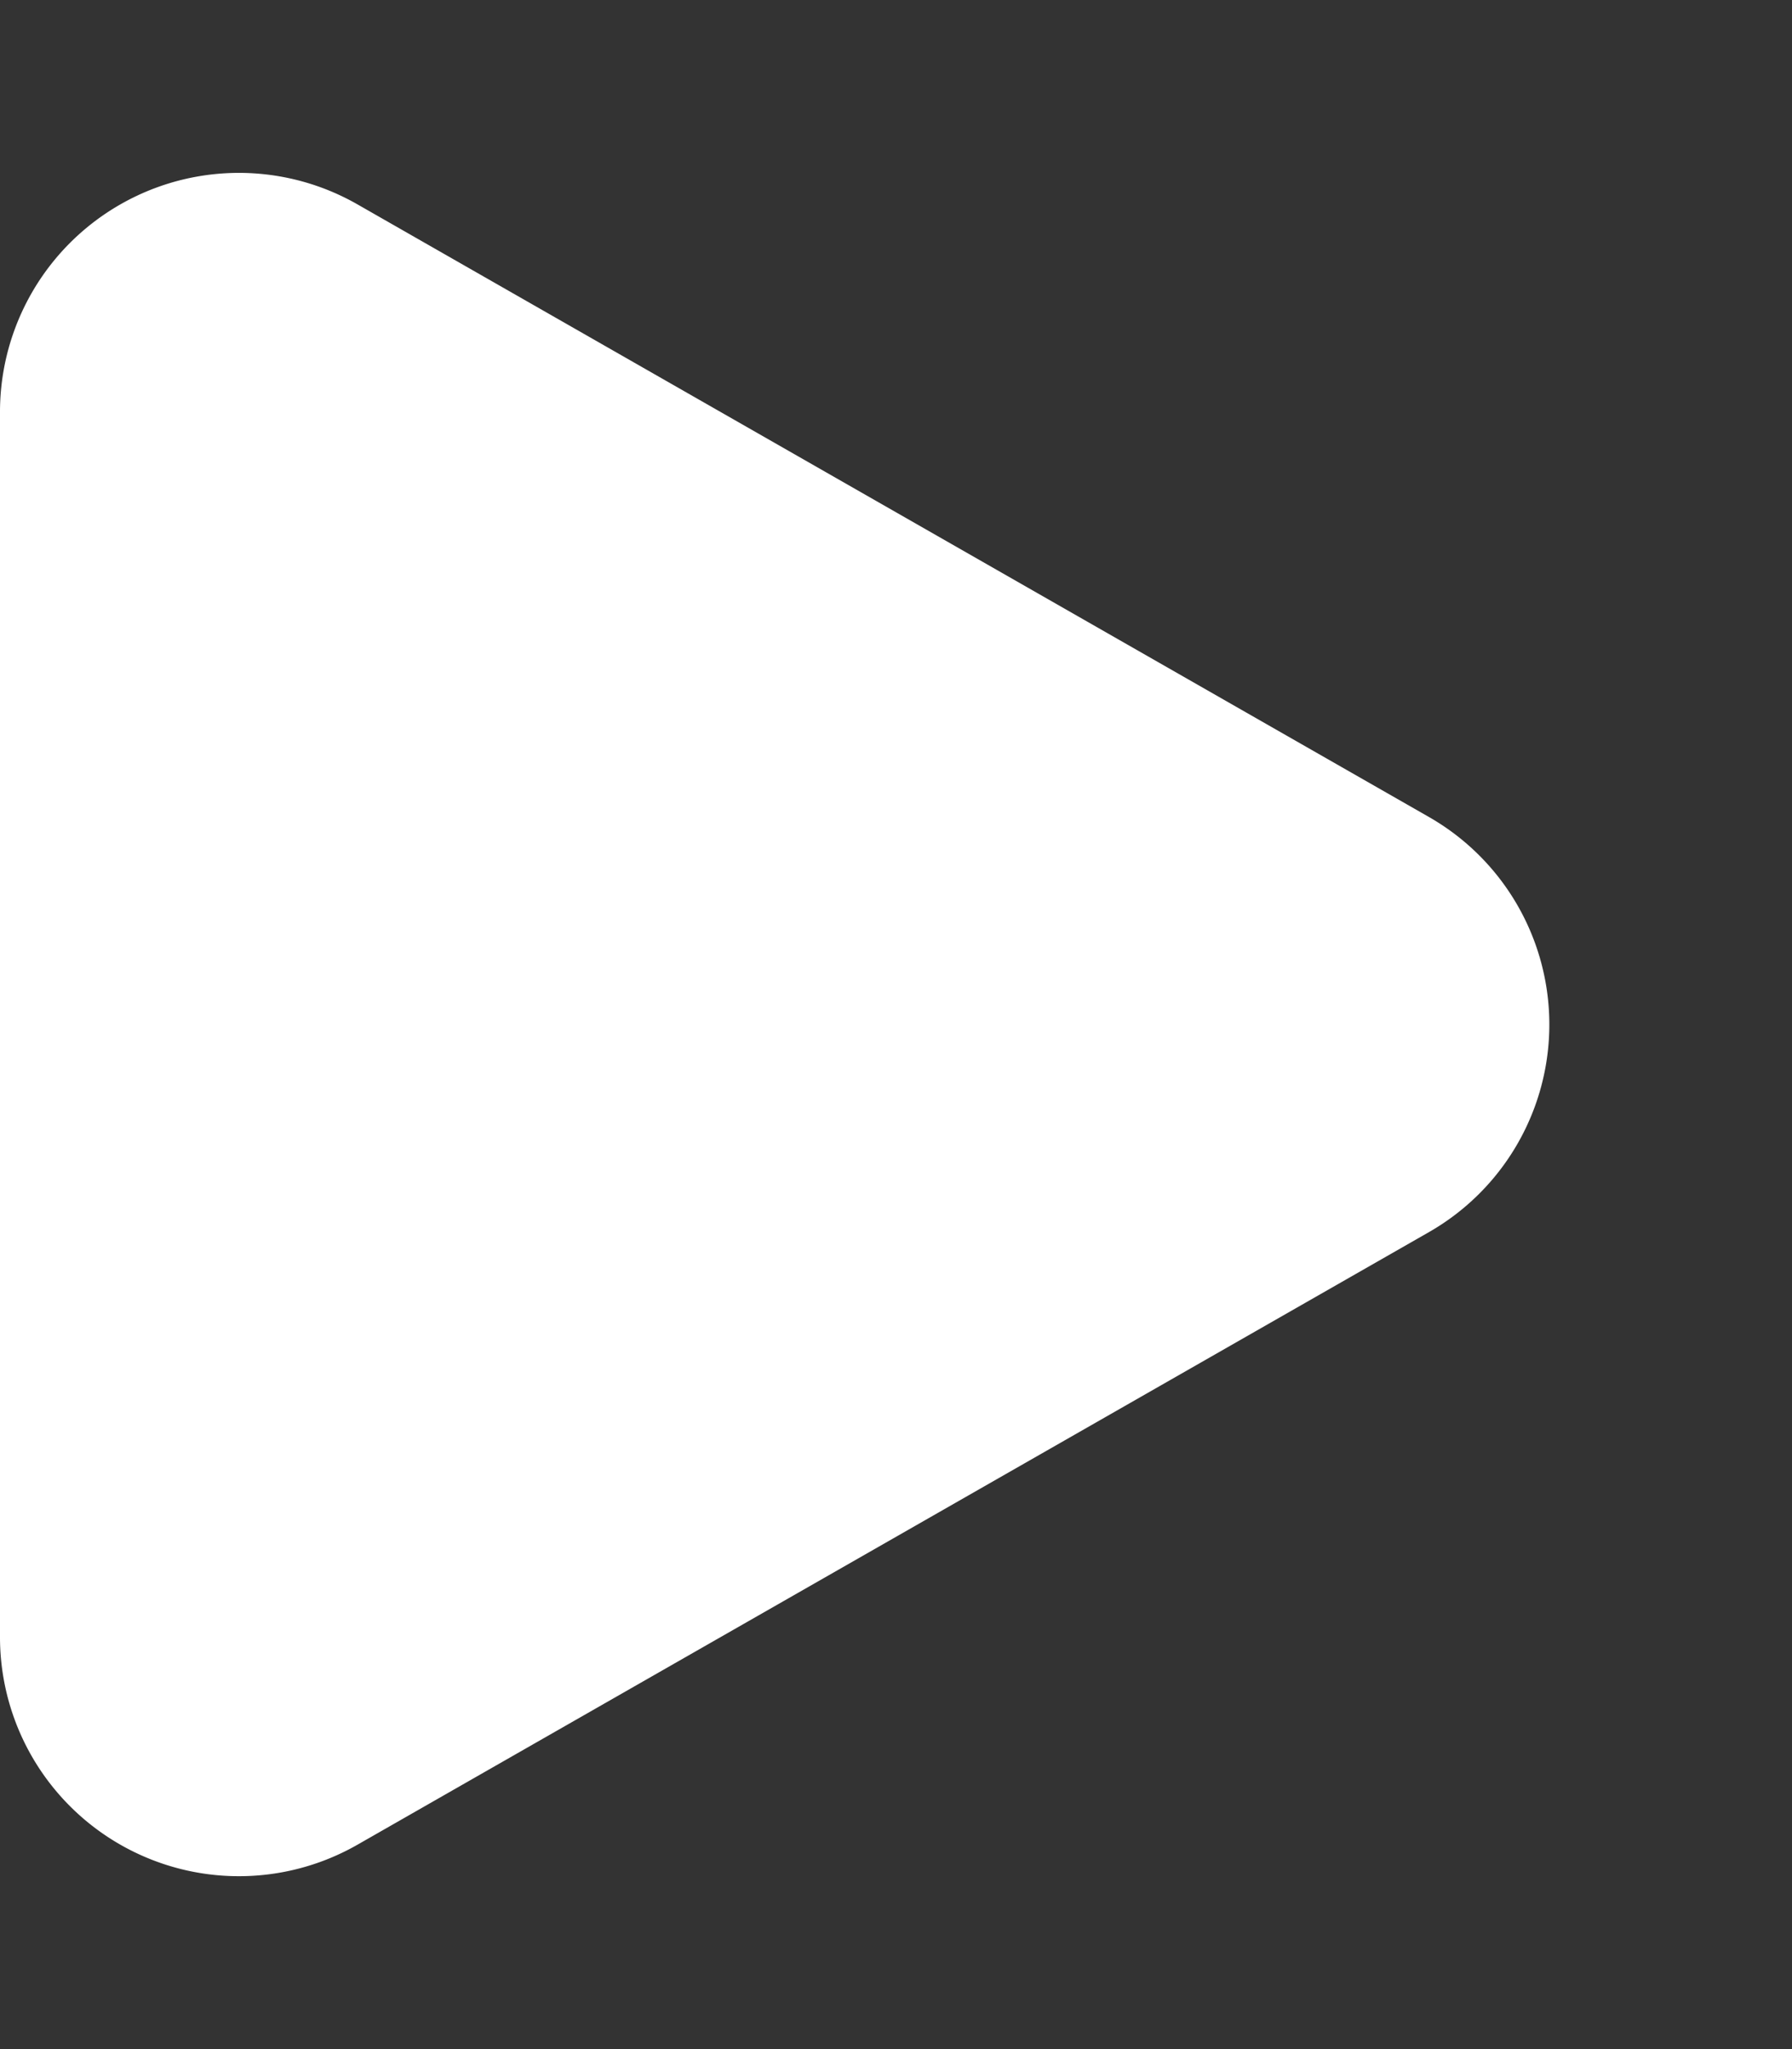 <svg xmlns="http://www.w3.org/2000/svg" width="30" height="34.286" viewBox="0 0 30 34.286">
  <rect x="0" y="0" width="30" height="34.286" fill="#333333" stroke="none"/>
  <path id="_1" data-name="1" d="M13.67,6.078a4,4,0,0,1,6.946,0l10.25,17.938A4,4,0,0,1,27.393,30H6.893A4,4,0,0,1,3.42,24.015Z" transform="translate(30) rotate(90)" fill="#fff"/>
</svg>
